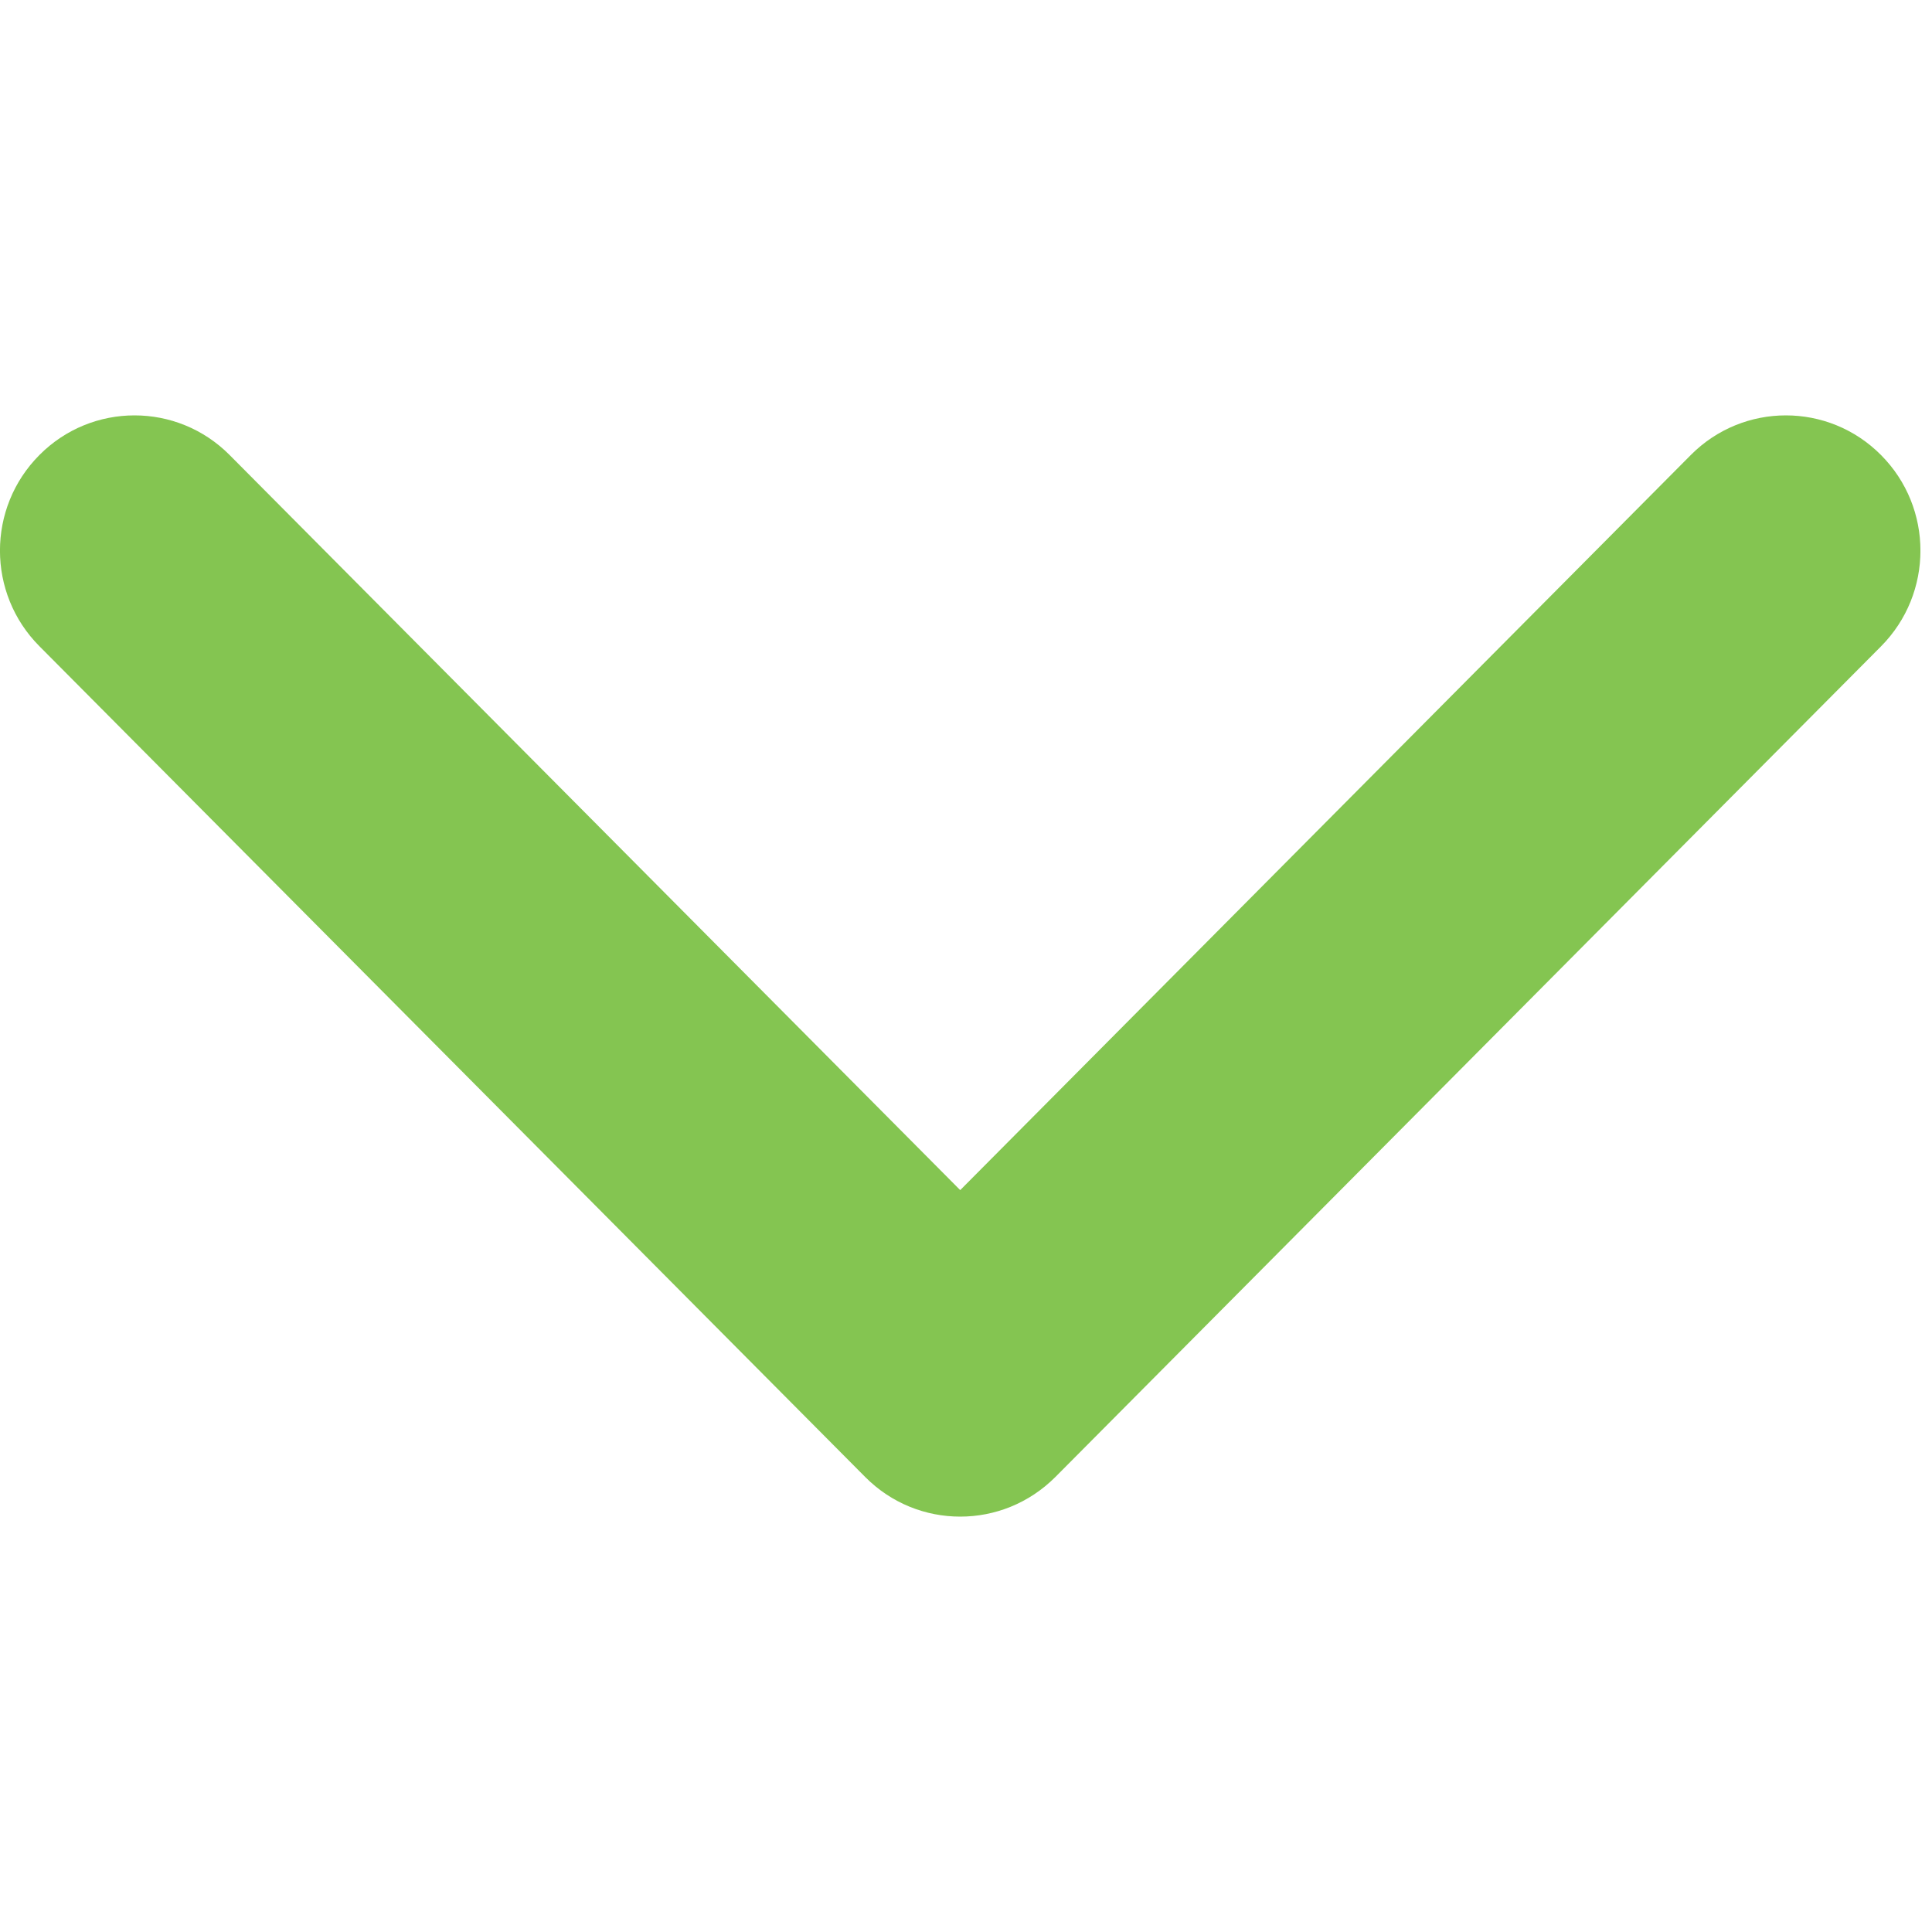 <svg width="12" height="12" viewBox="0 0 12 12" fill="none" xmlns="http://www.w3.org/2000/svg">
<g clip-path="url(#clip0_109_4576)">
<path d="M5.964 9.42C5.75 9.42 5.537 9.338 5.374 9.174L0.245 4.014C-0.082 3.686 -0.082 3.154 0.245 2.826C0.571 2.498 1.1 2.498 1.426 2.826L5.964 7.392L10.502 2.826C10.828 2.498 11.357 2.498 11.683 2.826C12.01 3.154 12.01 3.686 11.683 4.015L6.555 9.174C6.391 9.338 6.178 9.42 5.964 9.42Z" fill="#84C551"/>
</g>
<defs>
<clipPath id="clip0_109_4576">
<rect width="11.928" height="12" fill="white"/>
</clipPath>
</defs>
</svg>
